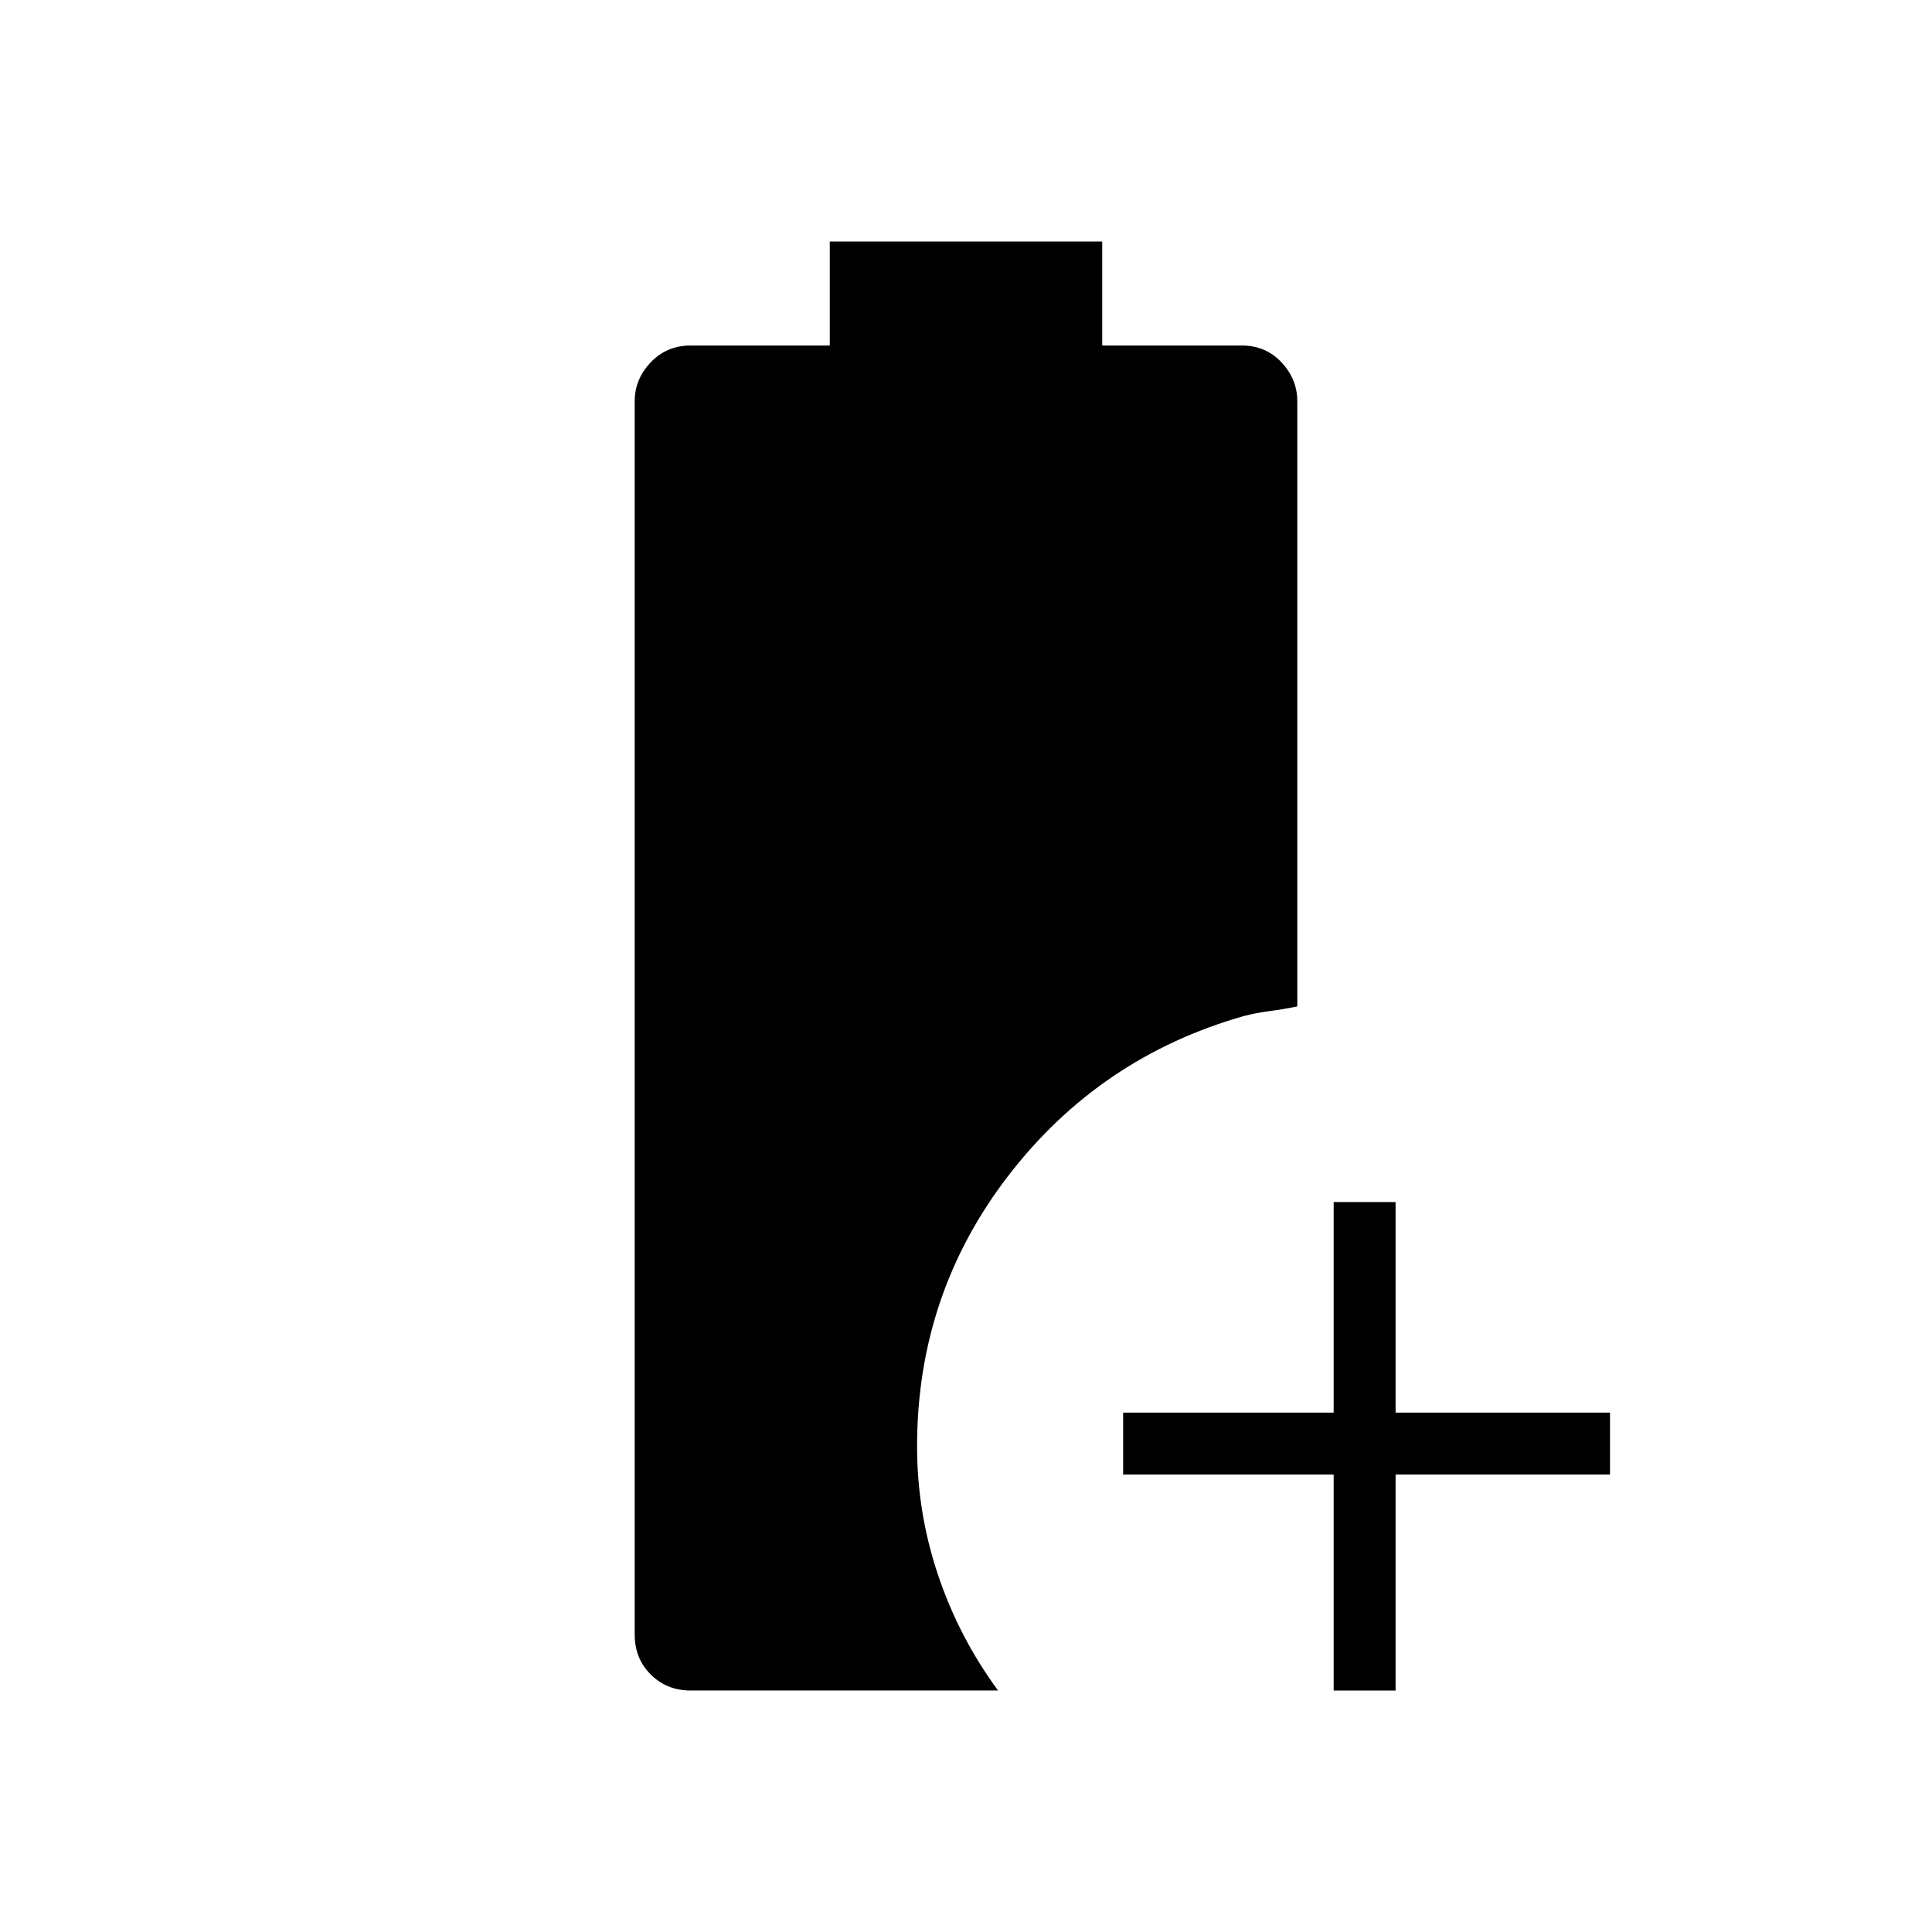 <svg xmlns="http://www.w3.org/2000/svg" height="48" viewBox="0 -960 960 960" width="48"><path d="M662.69-120v-107.31H558.08v-30.77h104.61v-104.61h30.77v104.61H800v30.77H693.46V-120h-30.77Zm-319.61 0q-11.77 0-19.73-7.96-7.97-7.96-7.97-19.73v-612.93q0-11.01 7.97-19.35 7.96-8.34 19.73-8.34h69.23V-840h135.38v51.69h69.39q11.8 0 19.67 8.34 7.87 8.34 7.87 19.35v300.7q-7.62 1.54-13.98 2.36-6.35.82-12.71 2.46-71.56 20.41-116.9 79.31-45.34 58.9-45.34 134.48 0 32.93 10.43 63.93 10.42 31 29.8 57.38H343.08Z"/></svg>